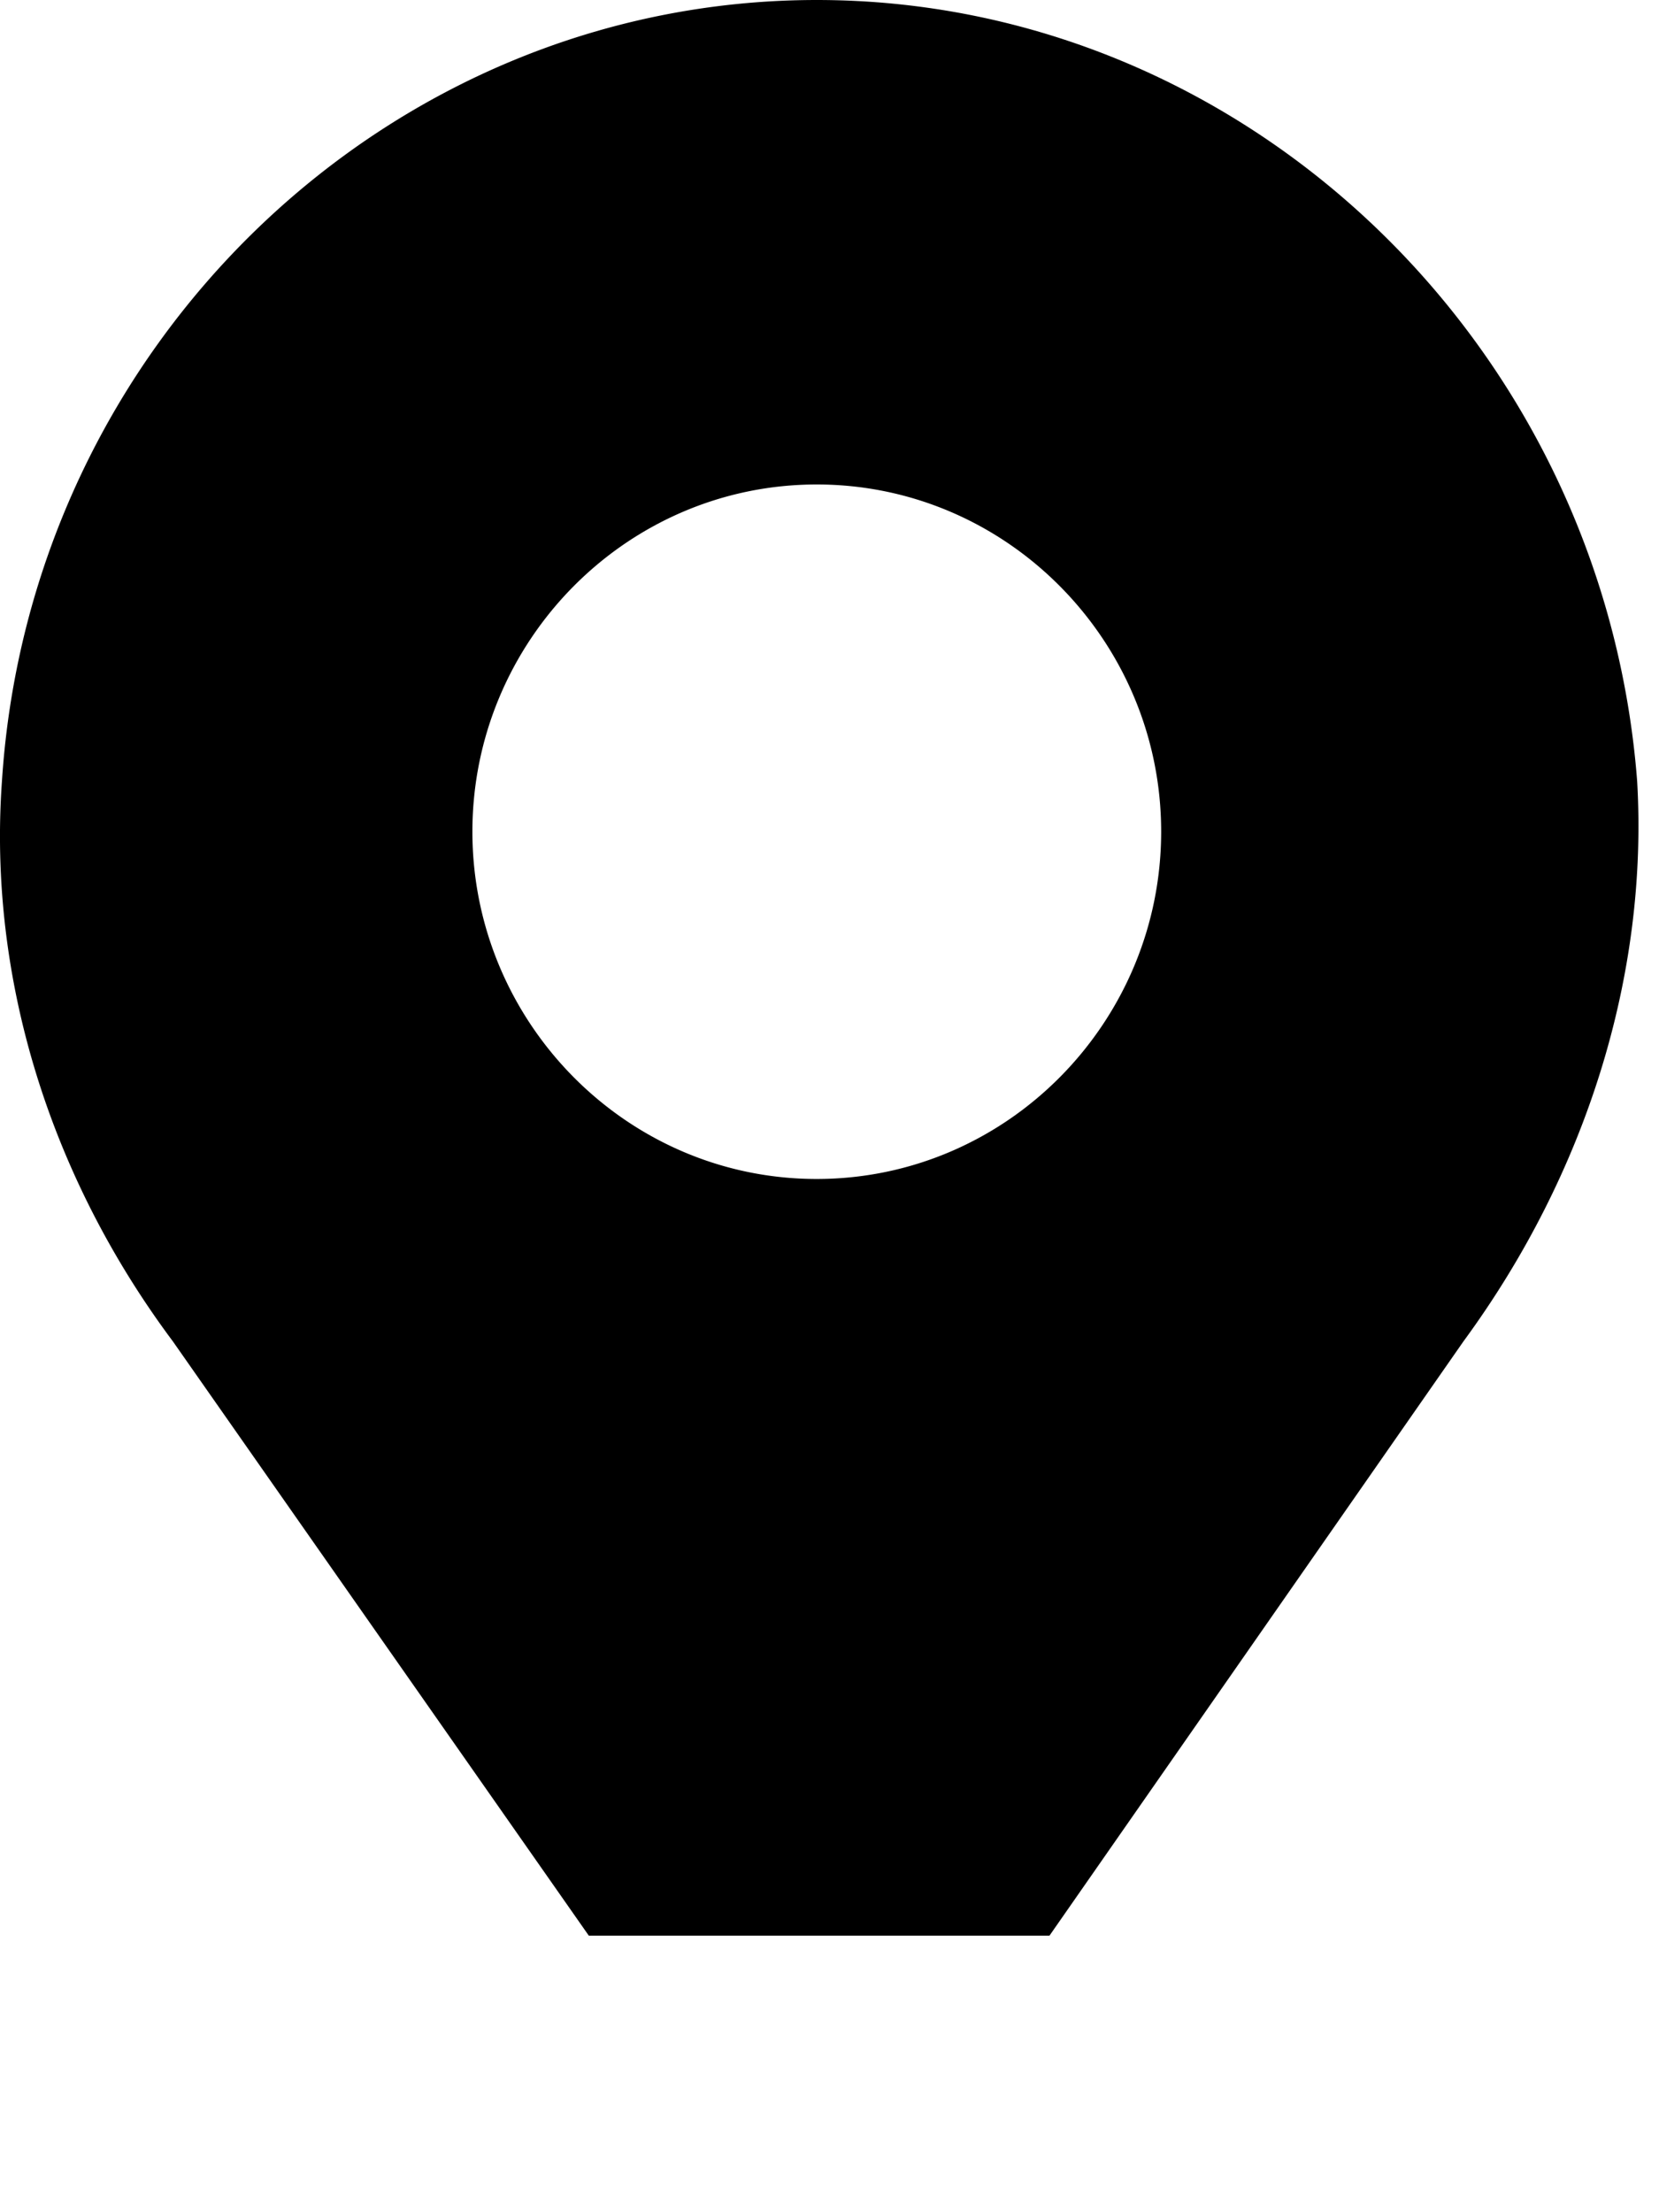 <?xml version="1.0" encoding="utf-8"?>
<svg width="12px" height="16px" viewBox="0 0 12 16" version="1.1" xmlns:xlink="http://www.w3.org/1999/xlink" xmlns="http://www.w3.org/2000/svg">
  <desc>Created with Lunacy</desc>
  <defs>
    <filter id="filter_1">
      <feColorMatrix in="SourceGraphic" type="matrix" values="0 0 0 0 0.792 0 0 0 0 0.616 0 0 0 0 0.337 0 0 0 1 0" />
    </filter>
    <path d="M0 0L14 0L14 14L0 14L0 0Z" id="path_1" />
    <clipPath id="mask_1">
      <use xlink:href="#path_1" />
    </clipPath>
  </defs>
  <g id="External-Link-icon" filter="url(#filter_1)">
    <path d="M0 0L14 0L14 14L0 14L0 0Z" id="Background" fill="none" fill-rule="evenodd" stroke="none" />
    <g clip-path="url(#mask_1)">
    <path fill-rule="evenodd" clip-rule="evenodd" d="M5.908 0c3.099 0 5.691 2.491 5.934 5.65.081 1.398-.365 2.836-1.256 4.051l-4.233 6.076a.501.501 0 01-.425.223.501.501 0 01-.425-.223L1.25 9.701C.358 8.506-.087 7.068.014 5.651.217 2.49 2.81 0 5.908 0zM3.417 6.015c0 1.377 1.114 2.512 2.49 2.512 1.378 0 2.492-1.135 2.492-2.512S7.285 3.504 5.908 3.504 3.417 4.638 3.417 6.015z"></path>

    </g>
  </g>
</svg>